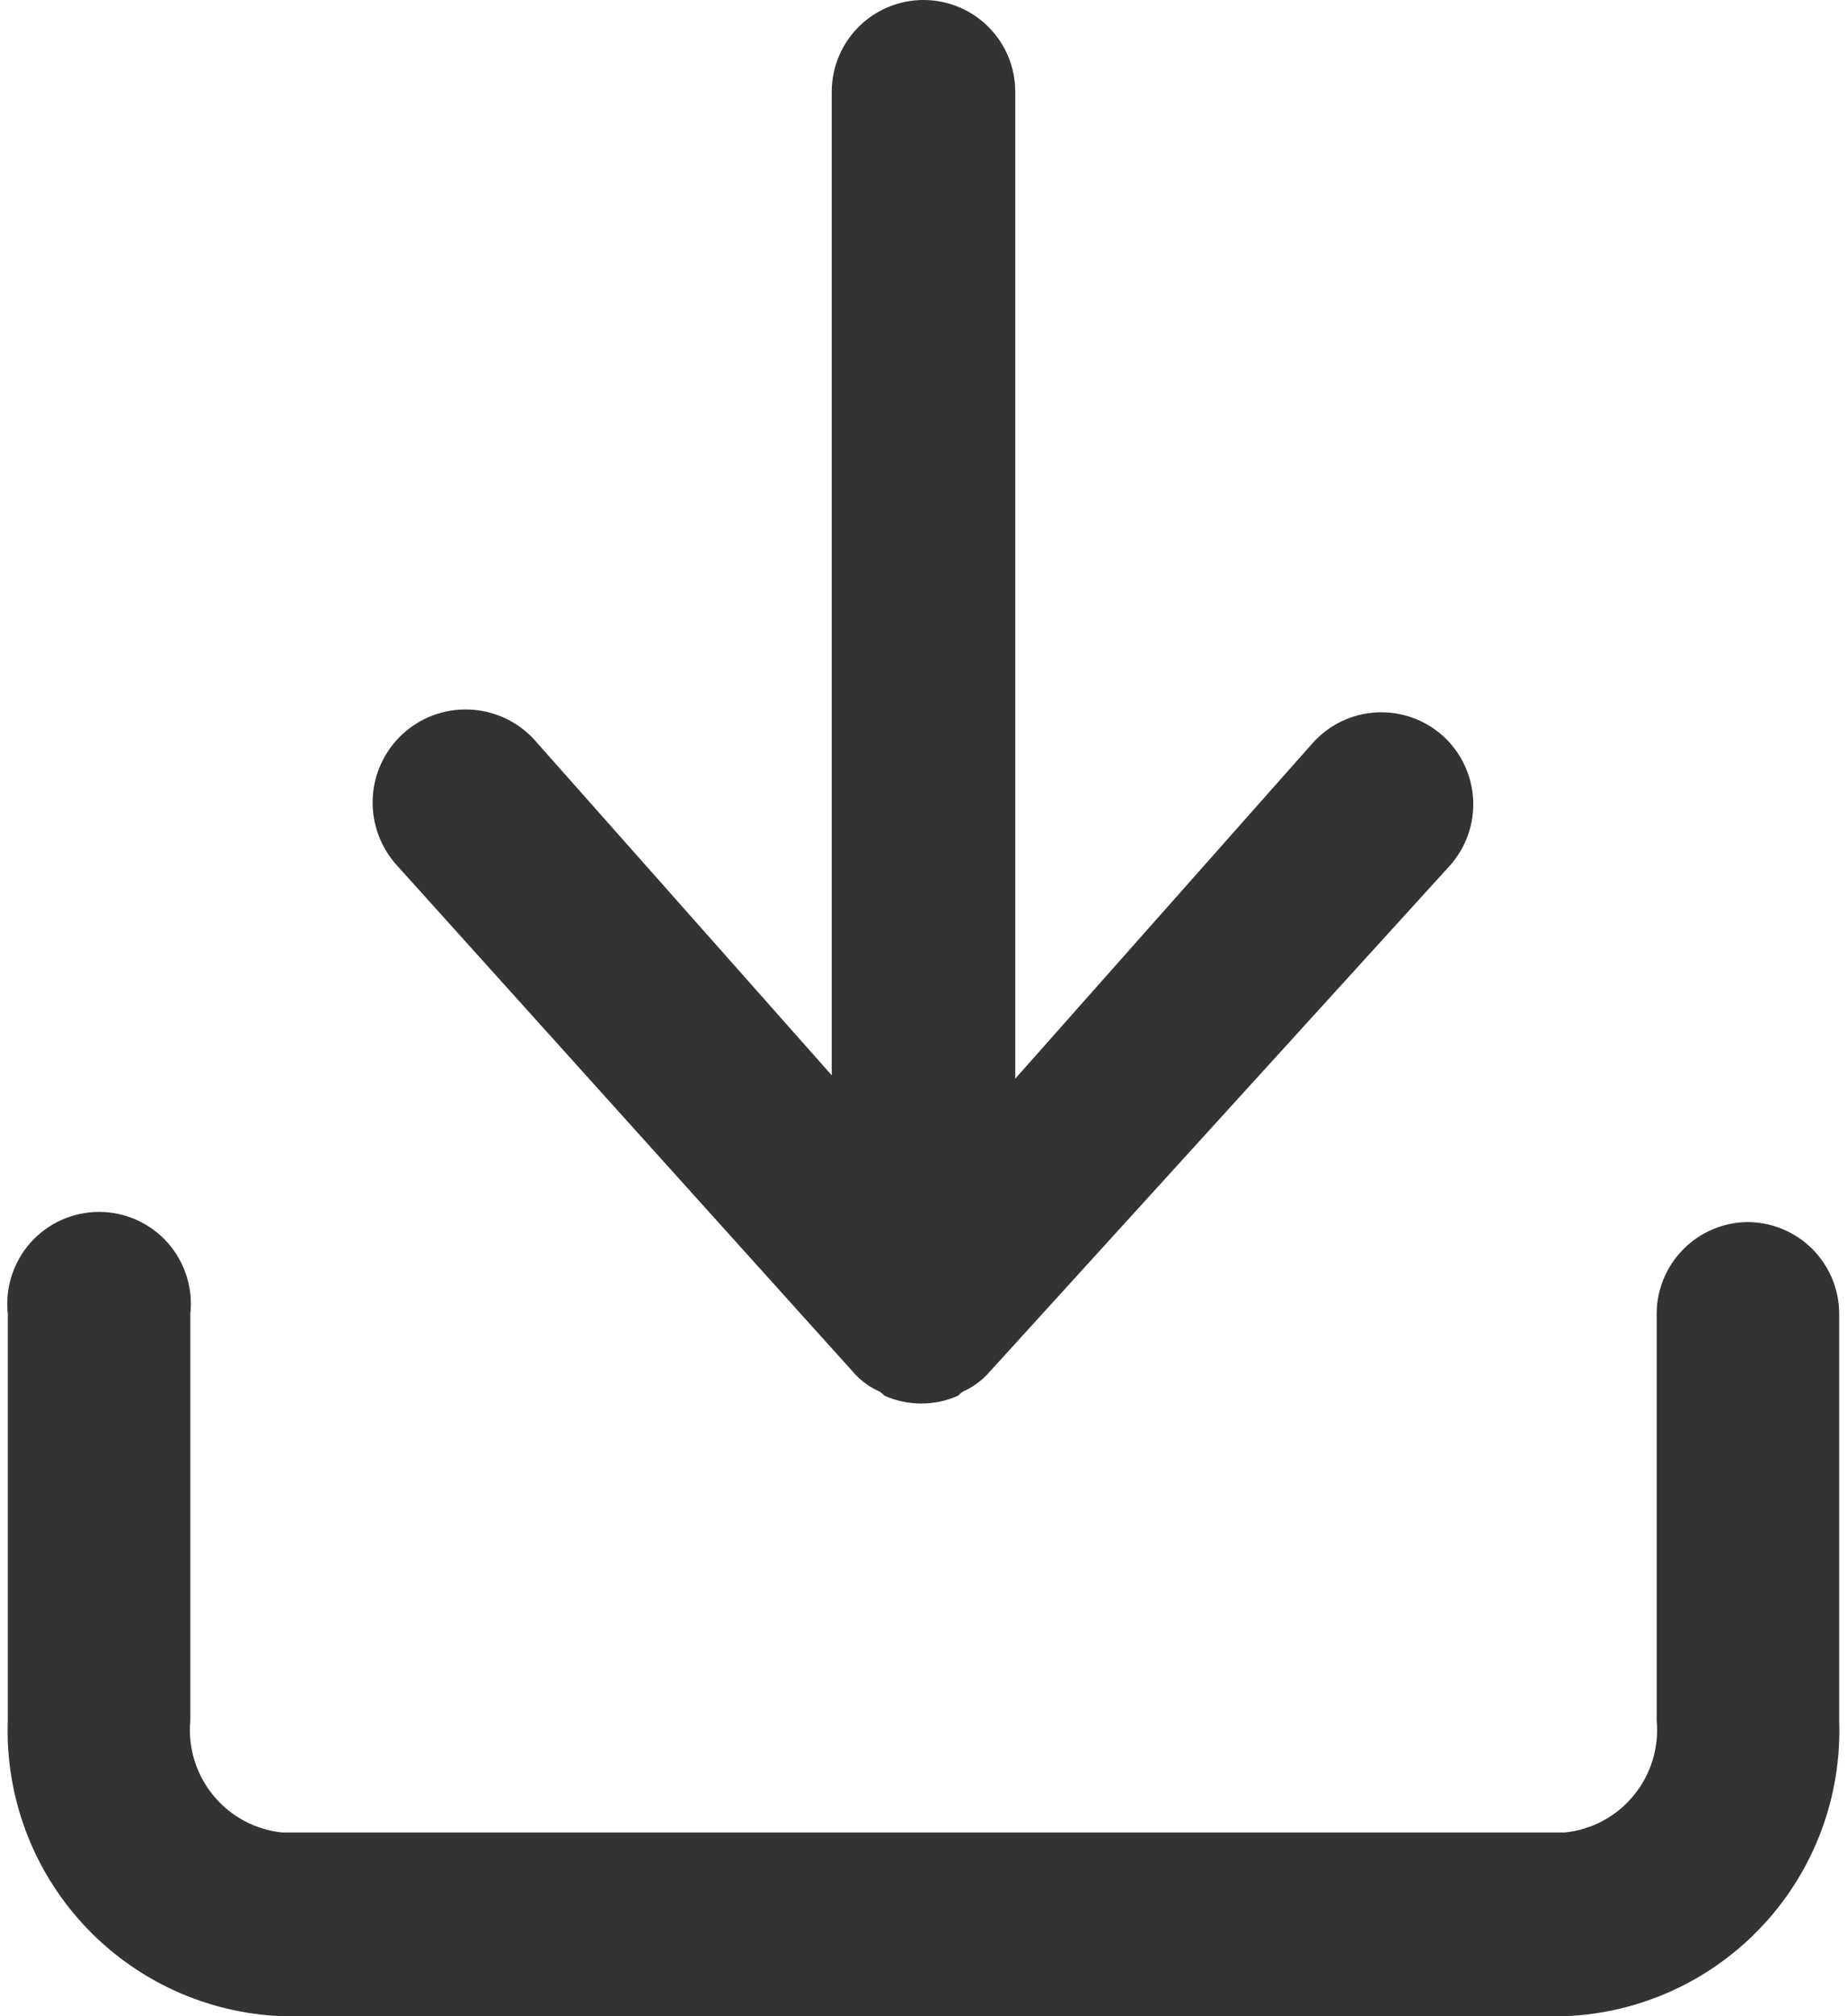 <svg width="22" height="24" viewBox="0 0 22 24" fill="none" xmlns="http://www.w3.org/2000/svg">
<path fill-rule="evenodd" clip-rule="evenodd" d="M10.44 16.547C10.345 16.5 10.259 16.437 10.187 16.36L4.733 10.307C4.534 10.091 4.428 9.805 4.439 9.511C4.45 9.217 4.578 8.94 4.793 8.74C5.009 8.54 5.295 8.434 5.589 8.446C5.883 8.457 6.16 8.584 6.36 8.8L9.907 12.8V1.093C9.907 0.803 10.022 0.525 10.227 0.32C10.432 0.115 10.71 0 11 0C11.29 0 11.568 0.115 11.773 0.32C11.978 0.525 12.093 0.803 12.093 1.093V12.84L15.64 8.84C15.835 8.624 16.107 8.495 16.397 8.48C16.687 8.465 16.971 8.566 17.187 8.76C17.402 8.954 17.532 9.227 17.547 9.517C17.562 9.807 17.461 10.091 17.267 10.307L11.76 16.36C11.687 16.437 11.601 16.5 11.507 16.547C11.471 16.561 11.439 16.584 11.413 16.613C11.275 16.675 11.125 16.707 10.973 16.707C10.822 16.707 10.672 16.675 10.533 16.613C10.508 16.584 10.476 16.561 10.44 16.547ZM20.049 14.872C20.251 14.667 20.526 14.55 20.813 14.547C21.103 14.547 21.381 14.662 21.587 14.867C21.791 15.072 21.907 15.35 21.907 15.64V20.48C21.939 21.38 21.613 22.256 21.001 22.915C20.389 23.575 19.54 23.965 18.64 24H3.36C2.46 23.965 1.611 23.575 0.999 22.915C0.387 22.256 0.061 21.38 0.093 20.48V15.64C0.076 15.487 0.092 15.332 0.139 15.186C0.186 15.04 0.263 14.905 0.365 14.79C0.468 14.676 0.594 14.584 0.734 14.521C0.874 14.459 1.026 14.426 1.18 14.426C1.334 14.426 1.486 14.459 1.626 14.521C1.767 14.584 1.892 14.676 1.995 14.79C2.097 14.905 2.174 15.04 2.221 15.186C2.268 15.332 2.284 15.487 2.267 15.64V20.48C2.237 20.801 2.335 21.122 2.54 21.371C2.744 21.621 3.039 21.78 3.36 21.813H18.64C18.961 21.78 19.256 21.621 19.46 21.371C19.665 21.122 19.763 20.801 19.733 20.48V15.64C19.733 15.352 19.847 15.076 20.049 14.872Z" fill="#333333"/>
</svg>
